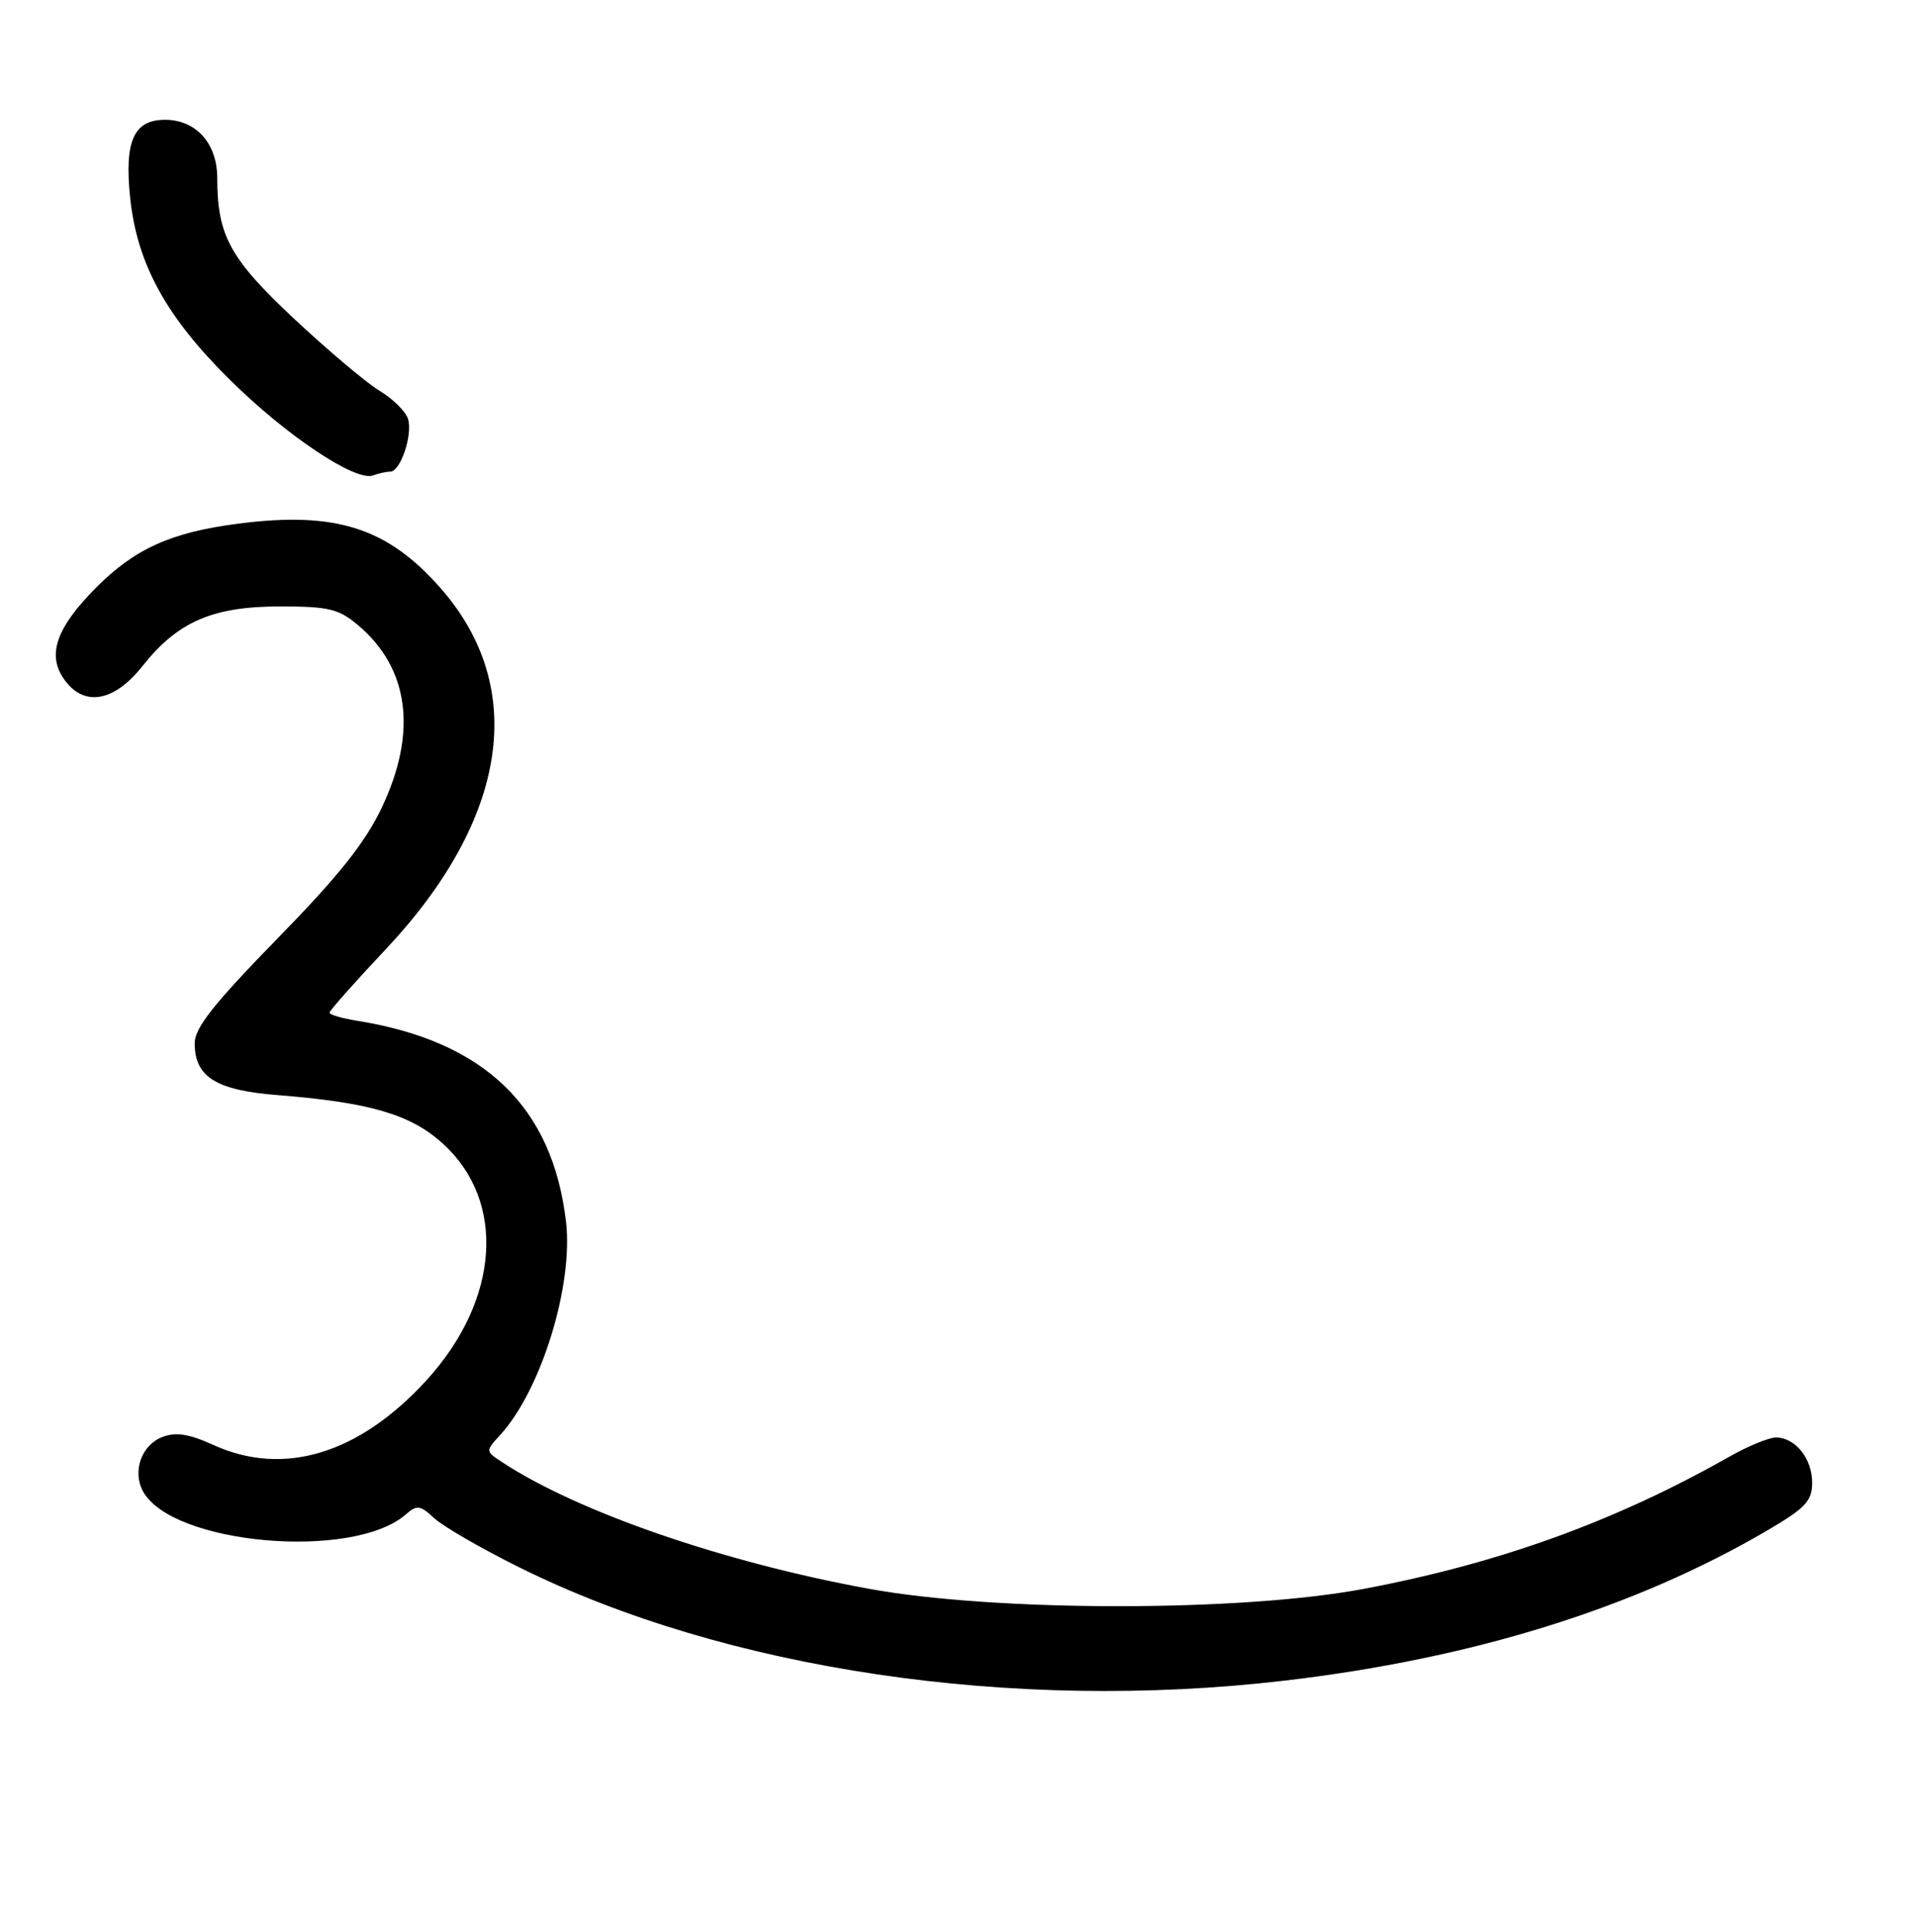 <?xml version="1.0" encoding="UTF-8" standalone="no"?>
<!DOCTYPE svg PUBLIC "-//W3C//DTD SVG 1.1//EN" "http://www.w3.org/Graphics/SVG/1.1/DTD/svg11.dtd" >
<svg xmlns="http://www.w3.org/2000/svg" xmlns:xlink="http://www.w3.org/1999/xlink" version="1.1" viewBox="0 0 256 258">
 <g >
 <path fill="currentColor"
d=" M 171.49 224.48 C 196.62 221.54 218.29 214.80 236.05 204.39 C 241.13 201.41 242.00 200.48 242.00 198.02 C 242.00 194.81 239.74 192.00 237.16 192.00 C 236.23 192.00 233.45 193.14 230.98 194.54 C 215.73 203.19 200.22 208.81 182.11 212.22 C 165.74 215.31 132.93 215.30 116.00 212.20 C 96.67 208.67 77.25 201.97 67.16 195.36 C 64.81 193.83 64.81 193.83 66.79 191.67 C 72.27 185.68 76.59 171.68 75.59 163.17 C 73.79 147.83 64.70 139.08 47.75 136.35 C 45.69 136.02 44.00 135.53 44.00 135.26 C 44.00 135.00 47.35 131.21 51.45 126.86 C 67.86 109.42 70.54 91.85 58.82 78.54 C 51.72 70.46 44.79 68.26 31.76 69.95 C 22.86 71.10 18.01 73.28 12.84 78.48 C 7.63 83.71 6.31 87.29 8.40 90.49 C 11.02 94.48 15.13 93.89 19.03 88.96 C 23.73 83.03 28.41 81.00 37.38 81.00 C 43.88 81.00 45.23 81.32 47.80 83.49 C 54.64 89.24 55.76 97.77 51.01 107.82 C 48.78 112.53 45.23 116.99 37.01 125.40 C 28.57 134.04 26.00 137.29 26.00 139.33 C 26.00 143.85 28.84 145.62 37.09 146.27 C 49.38 147.25 54.81 148.83 59.10 152.71 C 67.64 160.42 66.74 173.65 56.94 184.37 C 47.95 194.21 37.88 197.27 28.50 193.00 C 25.25 191.52 23.49 191.24 21.70 191.93 C 18.91 192.98 17.65 196.48 19.08 199.16 C 22.91 206.30 47.11 208.45 54.19 202.28 C 55.68 200.97 56.11 201.03 58.00 202.79 C 59.18 203.88 64.28 206.83 69.34 209.34 C 96.95 223.05 135.24 228.72 171.49 224.48 Z  M 52.11 63.00 C 53.48 63.00 55.15 58.04 54.48 55.94 C 54.17 54.95 52.47 53.27 50.71 52.21 C 48.94 51.15 43.80 46.81 39.28 42.58 C 30.68 34.52 29.02 31.48 29.01 23.75 C 29.00 19.14 26.17 16.00 22.04 16.00 C 17.86 16.00 16.59 18.84 17.38 26.42 C 18.30 35.24 22.17 42.30 30.72 50.75 C 38.29 58.23 47.50 64.37 49.83 63.50 C 50.56 63.22 51.59 63.00 52.11 63.00 Z "/>
</g>
</svg>